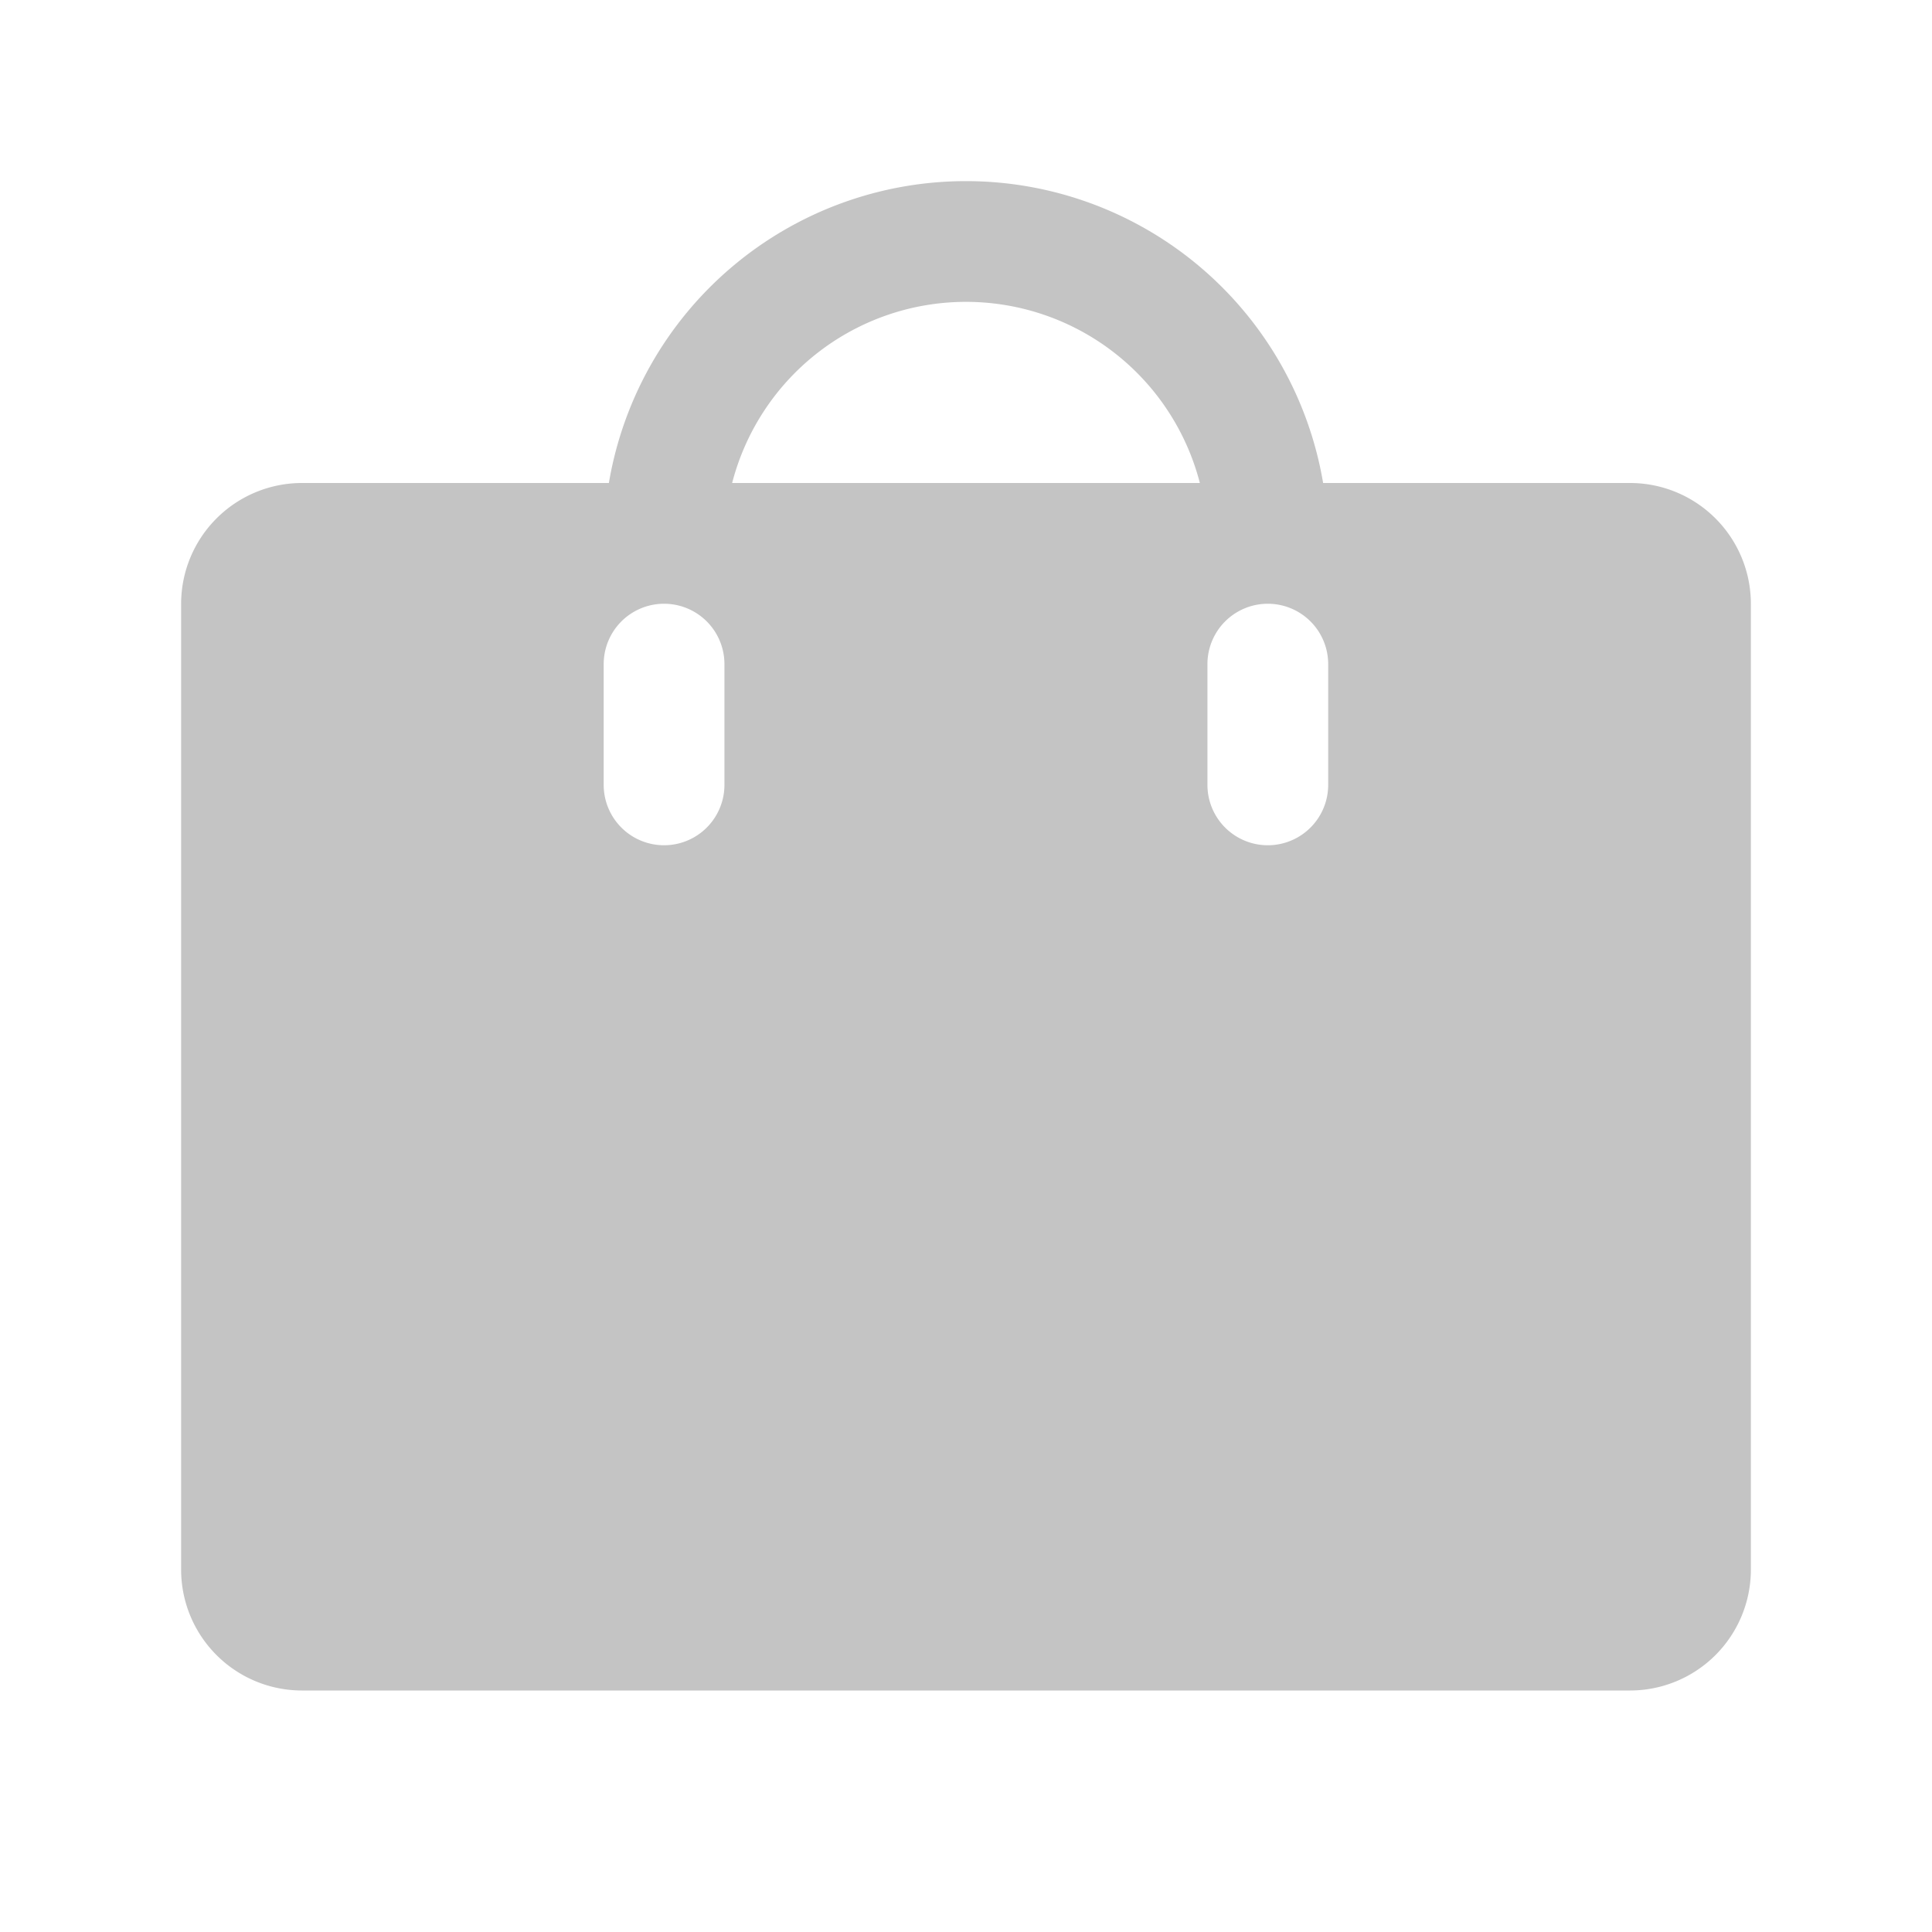 <svg width="24px" height="24px" fill="#C4C4C4" id="Flat" xmlns="http://www.w3.org/2000/svg" viewBox="0 0 256 256">
<path d="M216,64H175.321a47.991,47.991,0,0,0-94.642,0H40A16.018,16.018,0,0,0,24,80V208a16.018,16.018,0,0,0,16,16H216a16.018,16.018,0,0,0,16-16V80A16.018,16.018,0,0,0,216,64ZM95.992,104a8,8,0,0,1-16,0V88a8,8,0,0,1,16,0ZM97.013,64a32.004,32.004,0,0,1,61.975,0Zm78.979,40a8,8,0,0,1-16,0V88a8,8,0,0,1,16,0Z"></path>
</svg>